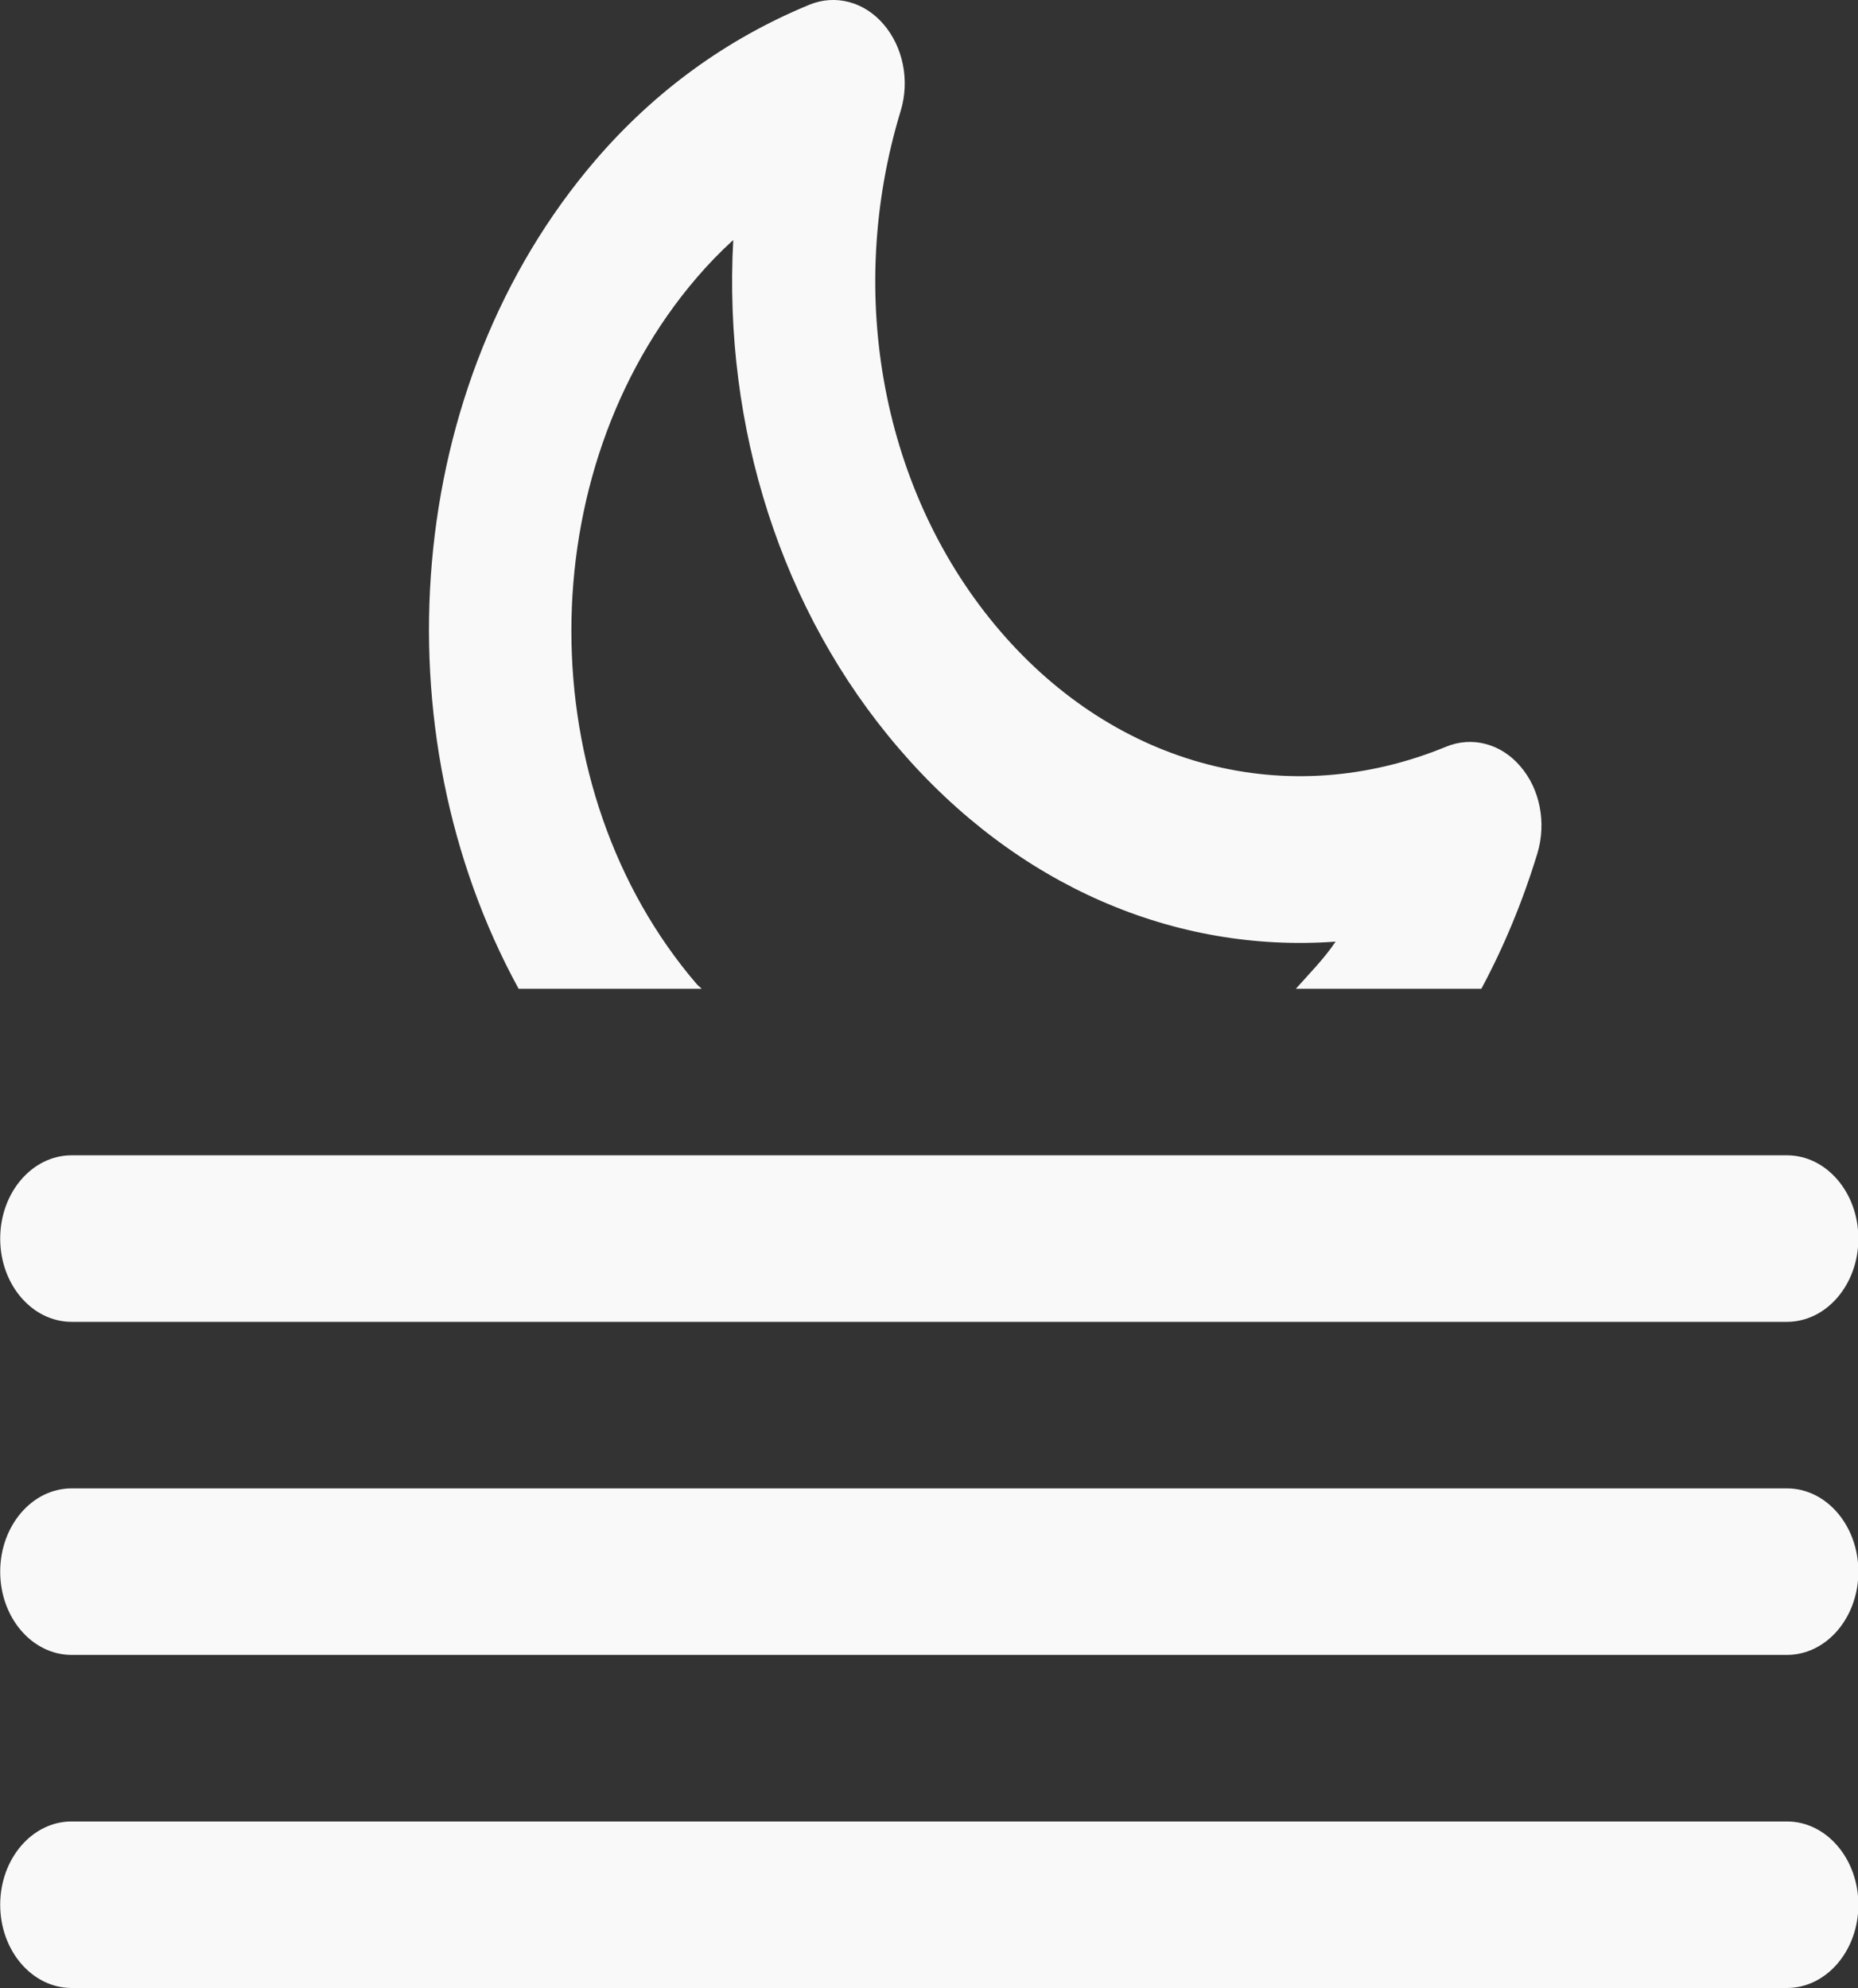 <svg xmlns="http://www.w3.org/2000/svg" xmlns:xlink="http://www.w3.org/1999/xlink" preserveAspectRatio="xMidYMid" width="38.344" height="41.032" viewBox="0 0 38.344 41.032">
  <rect x="0" y="0" width="38.344" height="41.032" fill="#333333" stroke="none"/>
  <defs>
    <style>
      .cls-1 {
        fill: #f9f9f9;
        fill-rule: evenodd;
      }
    </style>
  </defs>
  <path d="M36.877,34.154 L1.479,34.154 C0.664,34.154 0.004,33.386 0.004,32.436 C0.004,31.486 0.664,30.717 1.479,30.717 L36.877,30.717 C37.692,30.717 38.352,31.486 38.352,32.436 C38.352,33.386 37.692,34.154 36.877,34.154 ZM36.877,27.280 L1.479,27.280 C0.664,27.280 0.004,26.512 0.004,25.562 C0.004,24.612 0.664,23.843 1.479,23.843 L36.877,23.843 C37.692,23.843 38.352,24.612 38.352,25.562 C38.352,26.512 37.692,27.280 36.877,27.280 ZM30.571,20.406 L26.743,20.406 C27.022,20.091 27.316,19.799 27.564,19.433 C24.248,19.675 20.984,18.285 18.553,15.450 C16.120,12.619 14.924,8.816 15.132,4.953 C14.867,5.195 14.616,5.453 14.380,5.729 C10.929,9.750 10.929,16.291 14.380,20.312 C14.412,20.349 14.449,20.371 14.481,20.406 L10.703,20.406 C7.792,15.088 8.312,7.937 12.294,3.299 C13.513,1.881 14.996,0.801 16.705,0.097 C17.241,-0.123 17.838,0.036 18.236,0.503 C18.639,0.973 18.778,1.666 18.587,2.290 C17.431,6.090 18.219,10.201 20.638,13.021 C23.055,15.838 26.584,16.753 29.845,15.410 C30.381,15.189 30.980,15.348 31.377,15.817 C31.781,16.283 31.916,16.979 31.729,17.607 C31.424,18.607 31.035,19.542 30.571,20.406 ZM1.479,37.591 L36.877,37.591 C37.692,37.591 38.352,38.360 38.352,39.310 C38.352,40.259 37.692,41.028 36.877,41.028 L1.479,41.028 C0.664,41.028 0.004,40.259 0.004,39.310 C0.004,38.360 0.664,37.591 1.479,37.591 Z" class="cls-1"/>
</svg>
